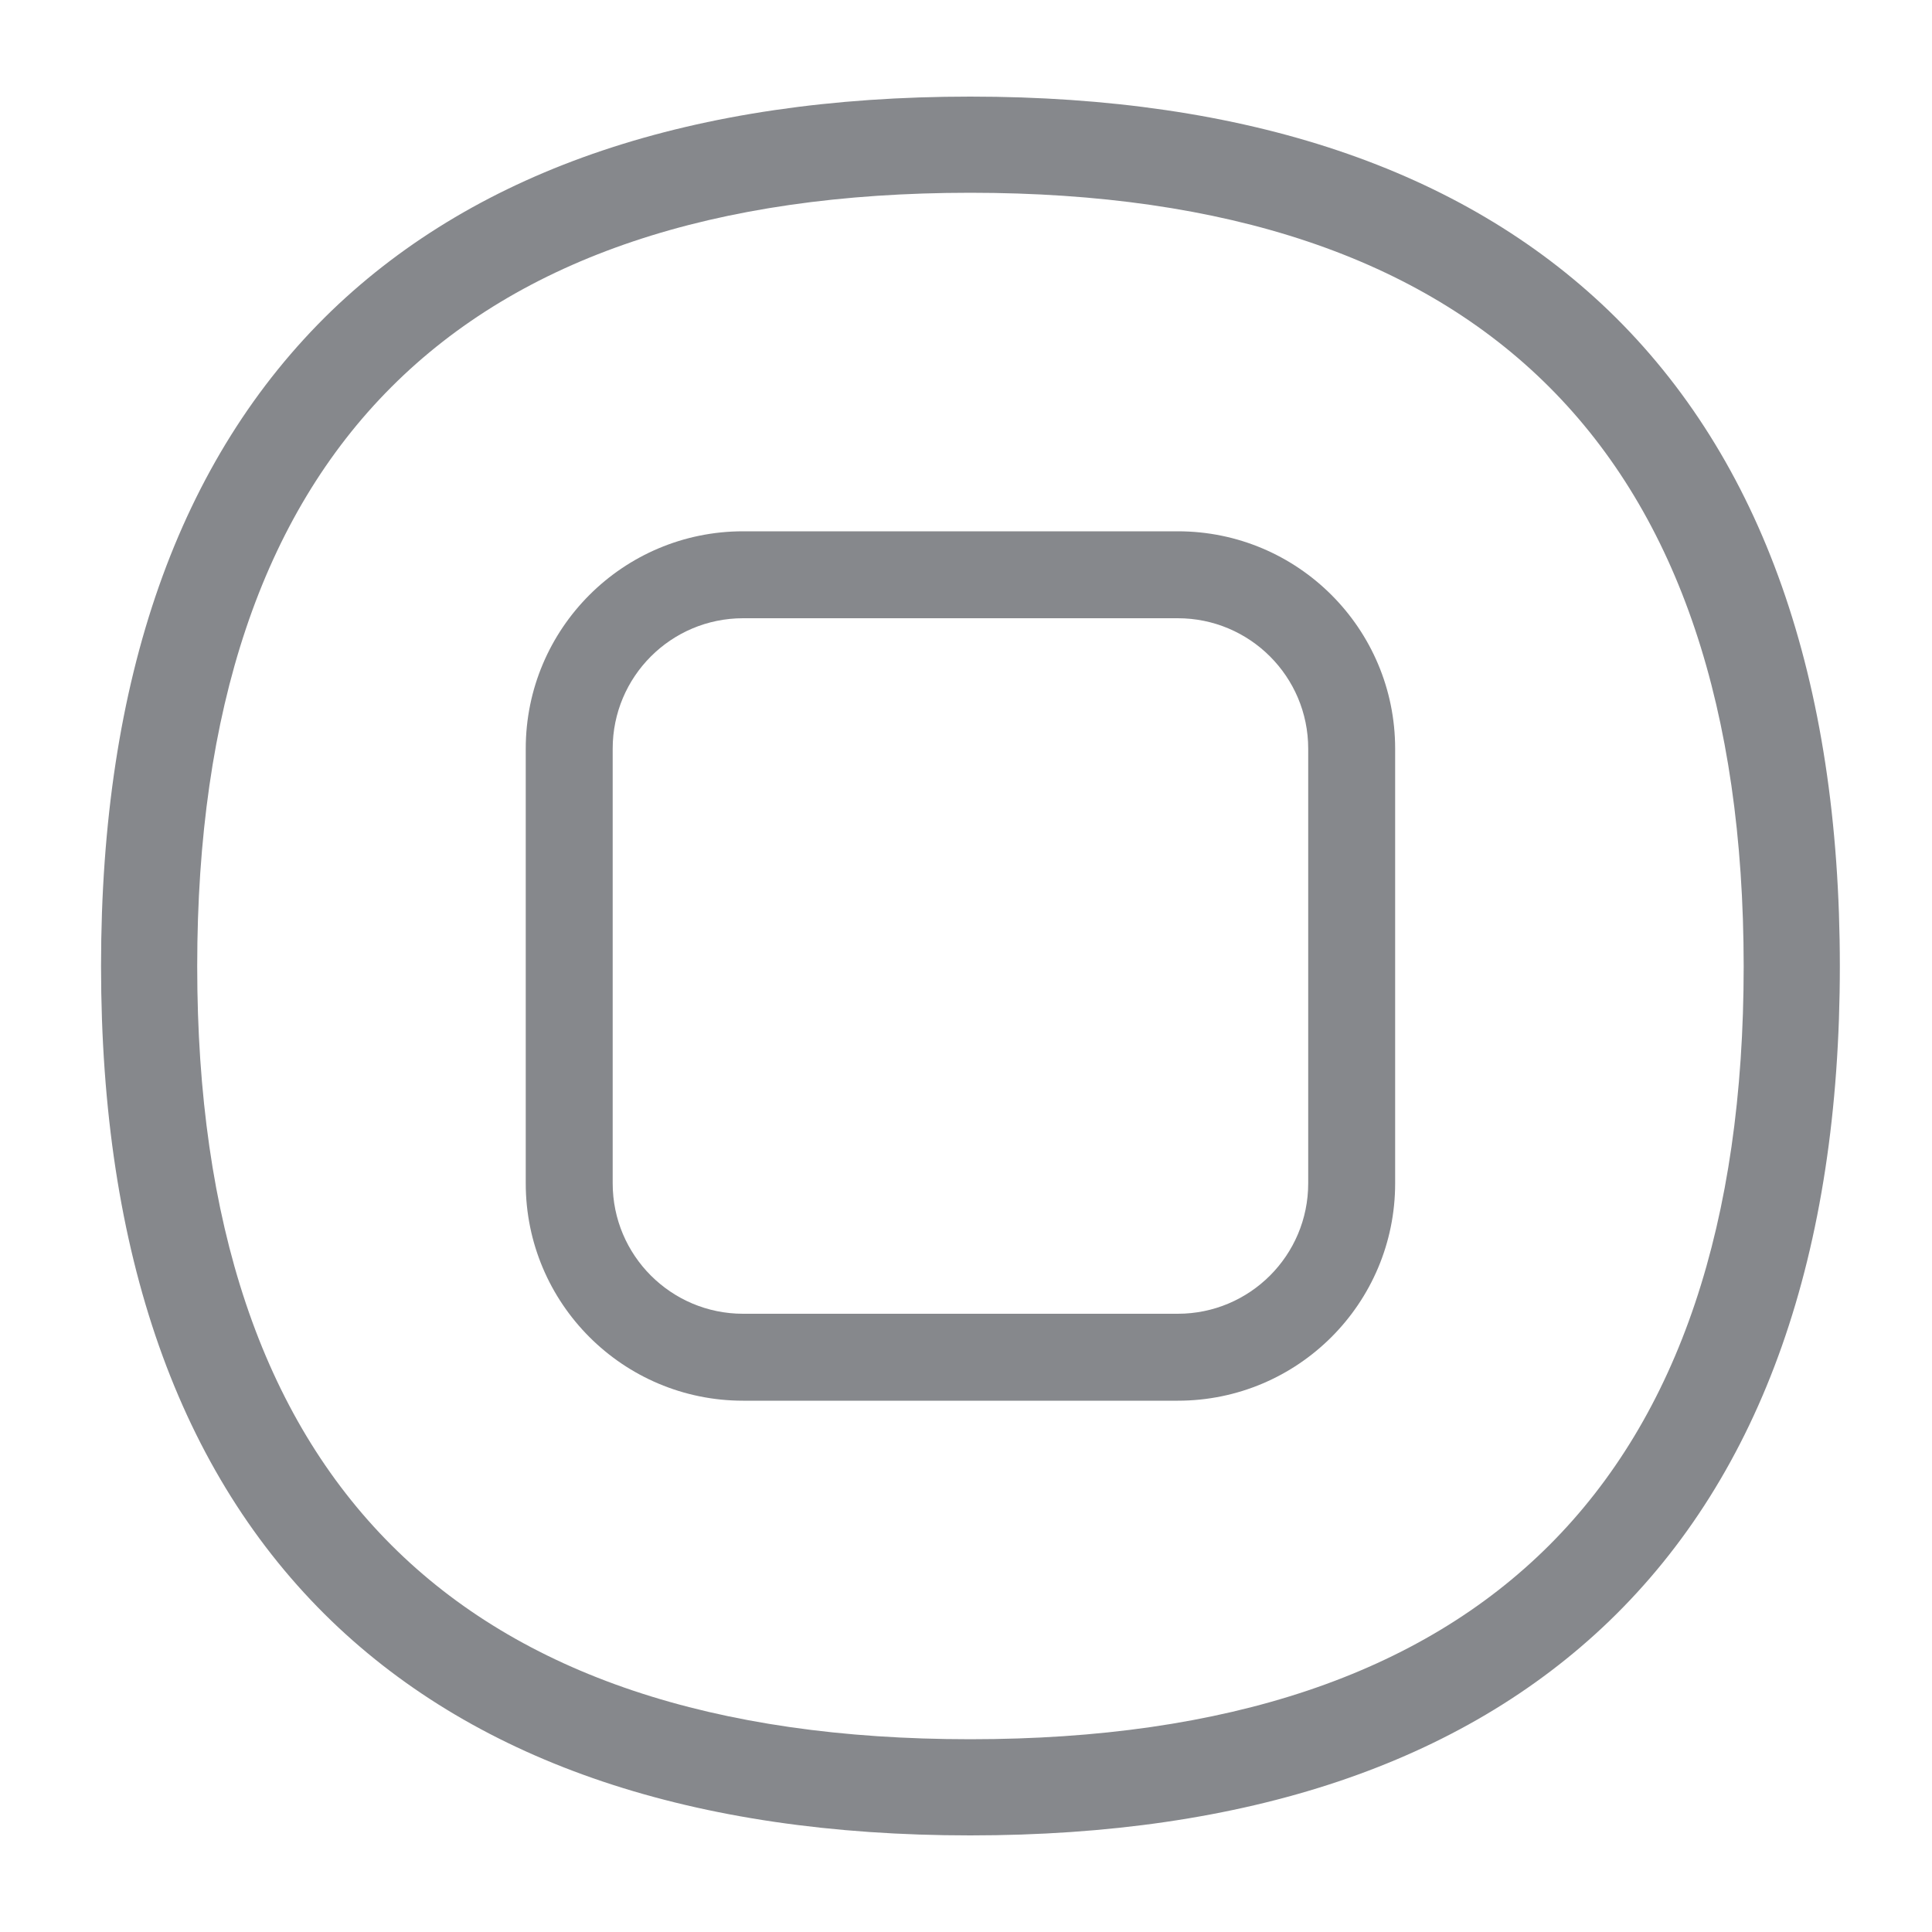 <svg width="40" height="40" viewBox="0 0 40 40" fill="none" xmlns="http://www.w3.org/2000/svg">
<path fill-rule="evenodd" clip-rule="evenodd" d="M10.885 15.5C10.885 13.015 12.9 11 15.385 11H24.385C26.87 11 28.885 13.015 28.885 15.5V24.5C28.885 26.985 26.87 29 24.385 29H15.385C12.9 29 10.885 26.985 10.885 24.5V15.5ZM15.385 12.8H24.385C25.876 12.8 27.085 14.009 27.085 15.5V24.5C27.085 25.991 25.876 27.2 24.385 27.2H15.385C13.894 27.2 12.685 25.991 12.685 24.5V15.5C12.685 14.009 13.894 12.8 15.385 12.8Z" fill="#86888C"/>
<path fill-rule="evenodd" clip-rule="evenodd" d="M6.867 33.563C9.923 36.505 14.37 38 20.087 38C25.804 38 30.252 36.511 33.312 33.568C36.485 30.512 38.092 25.947 38.092 20.005C38.092 14.058 36.485 9.498 33.312 6.437C30.252 3.494 25.804 2 20.087 2C14.37 2 9.923 3.494 6.867 6.432C3.699 9.493 2.092 14.058 2.092 20C2.092 25.947 3.699 30.507 6.867 33.563ZM4.083 20.005C4.083 9.38 9.467 3.991 20.087 3.991C30.712 3.991 36.096 9.38 36.101 20.005C36.101 30.625 30.712 36.009 20.087 36.009C9.467 36.009 4.083 30.625 4.083 20.005Z" fill="#86888C"/>
</svg>
